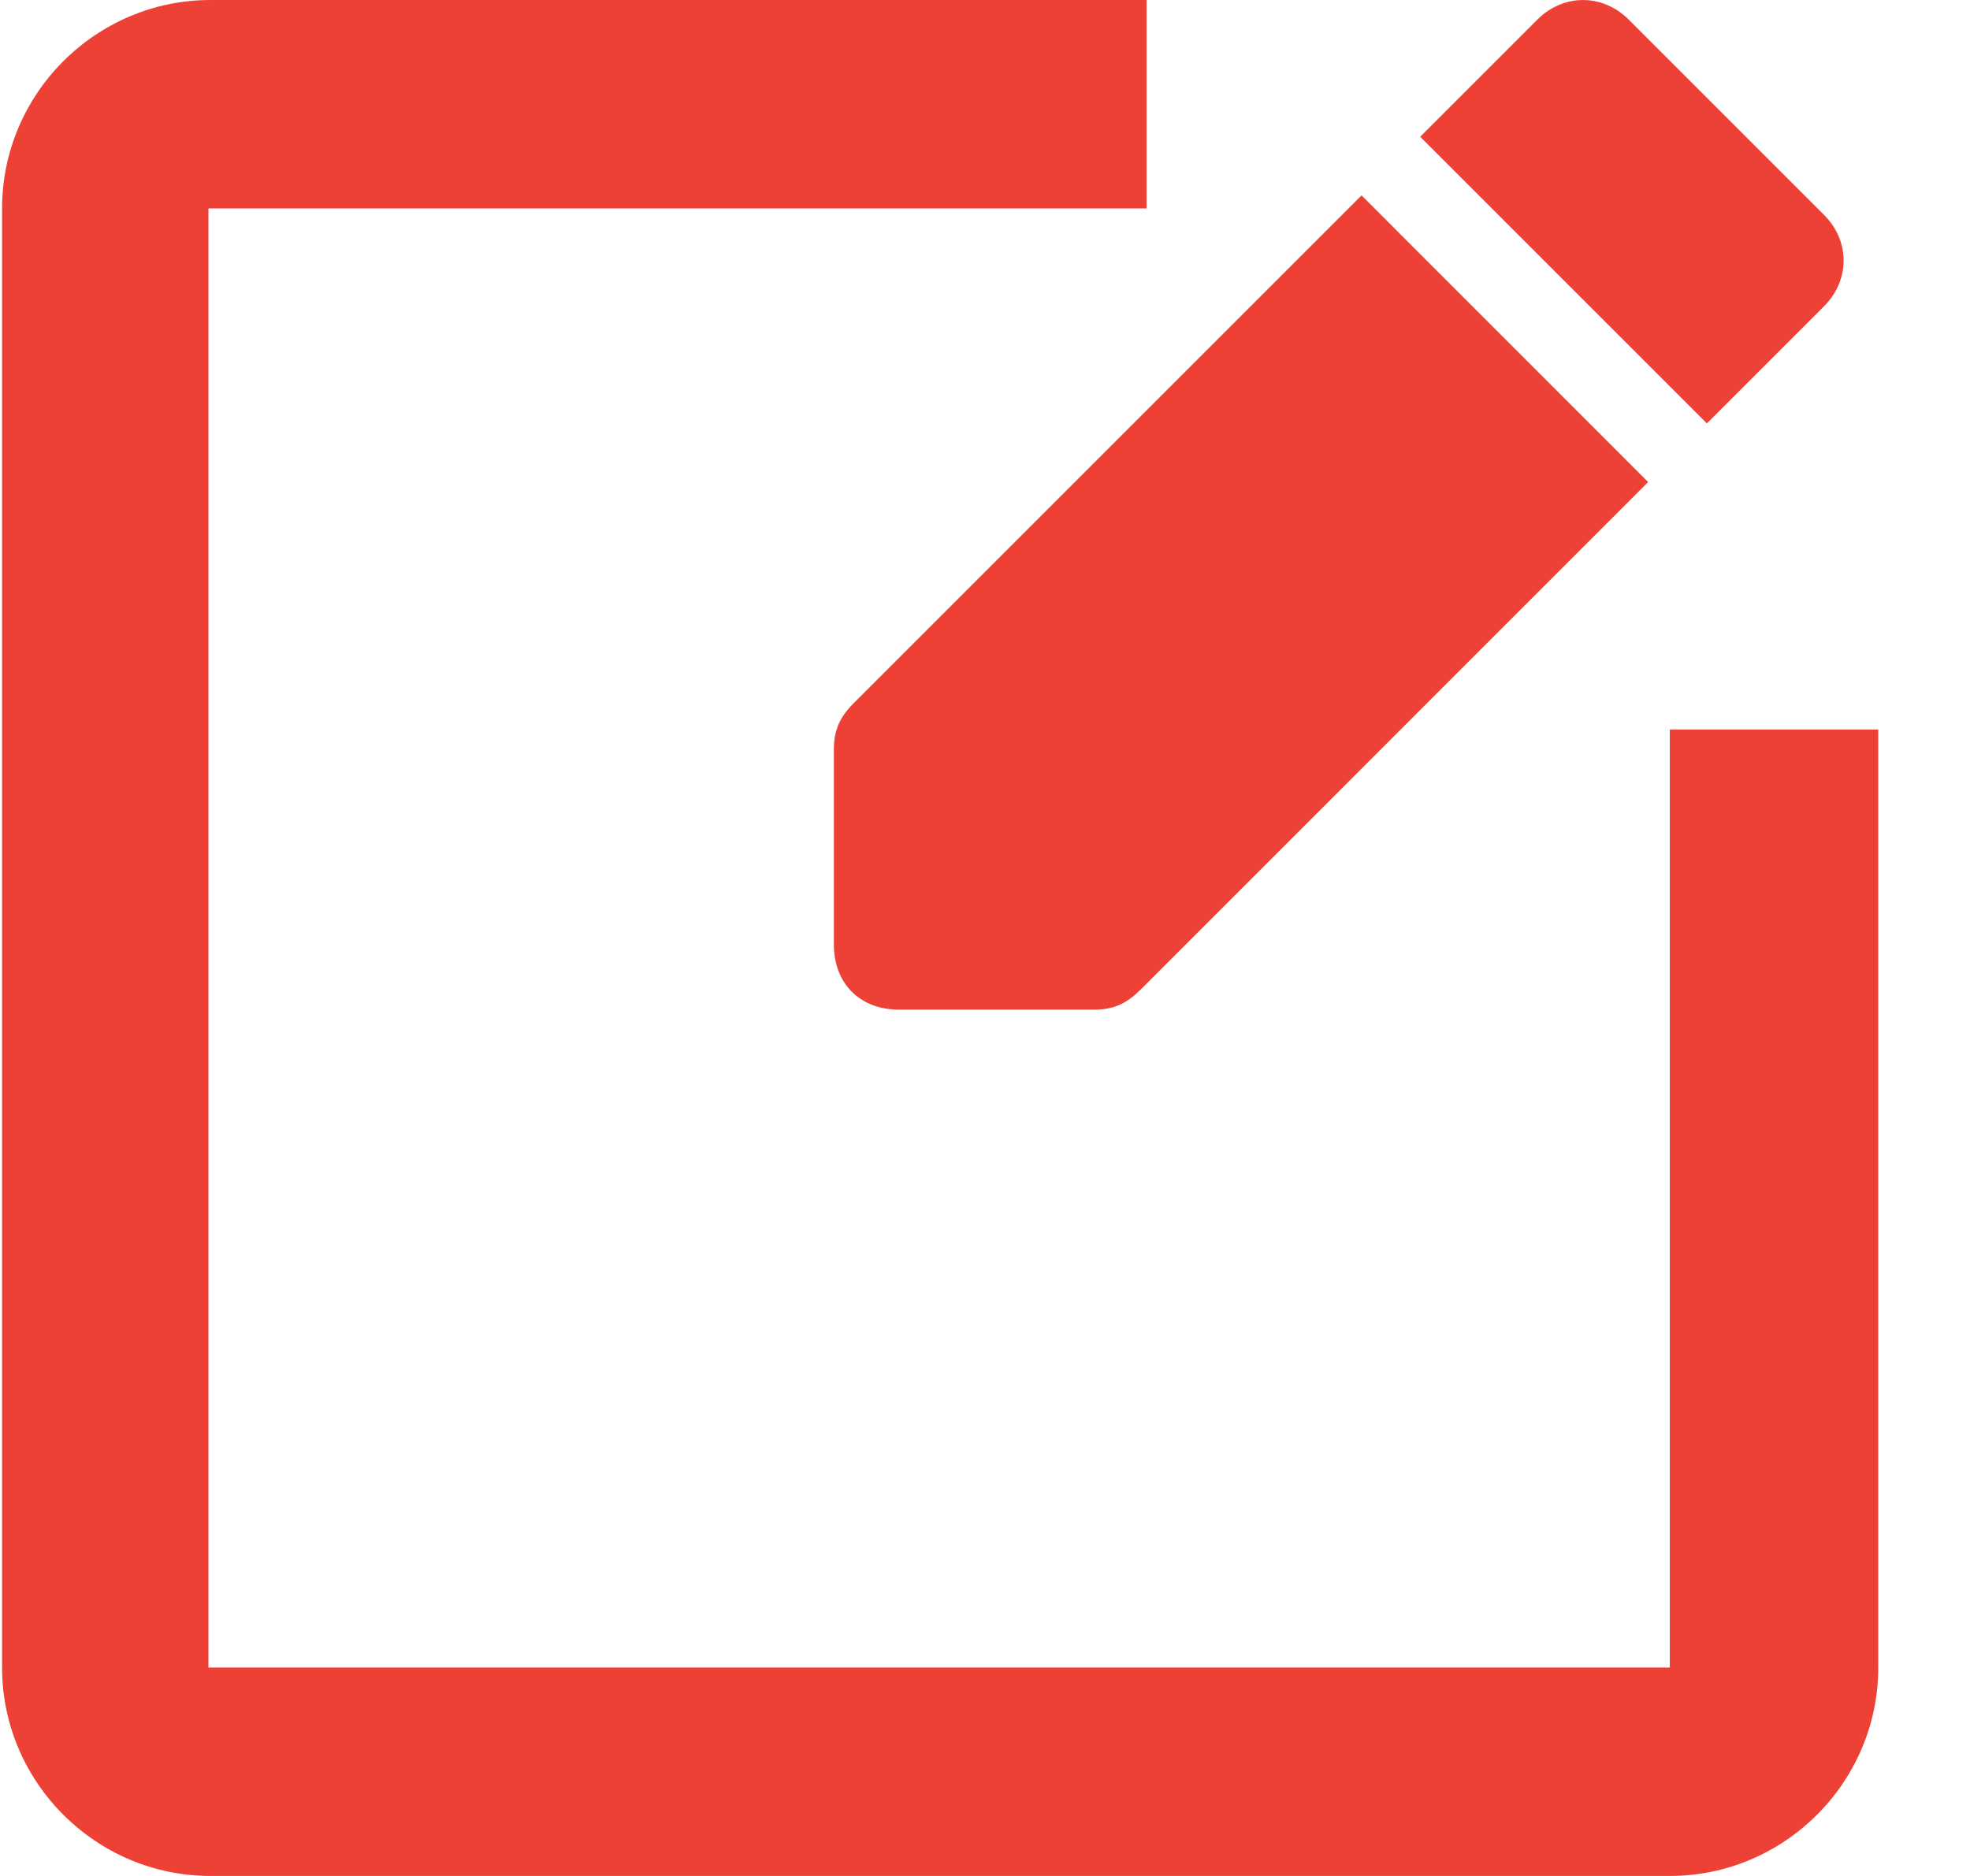 <svg xmlns="http://www.w3.org/2000/svg" width="21" height="20" viewBox="0 0 21 20">
    <g fill="#ee4136" fill-rule="evenodd">
        <g>
            <path d="M5.625 2.083L.208 7.5C.07 7.639 0 7.778 0 7.986v2.083c0 .417.278.695.694.695h2.084c.208 0 .347-.07.486-.208L8.68 5.139 5.625 2.083zM10.556 2.292L8.472.208c-.278-.277-.694-.277-.972 0l-1.25 1.25 3.056 3.056 1.25-1.25c.277-.278.277-.695 0-.972" transform="translate(8.889)"/>
        </g>
        <path fill-rule="nonzero" d="M17.8 7.778v10H2.222V2.222h10V0H2.244C1.022 0 .022 1 .022 2.222v15.556C.022 19 1.022 20 2.244 20H17.8c1.222 0 2.222-1 2.222-2.222v-10H17.8z"/>
    </g>
</svg>

